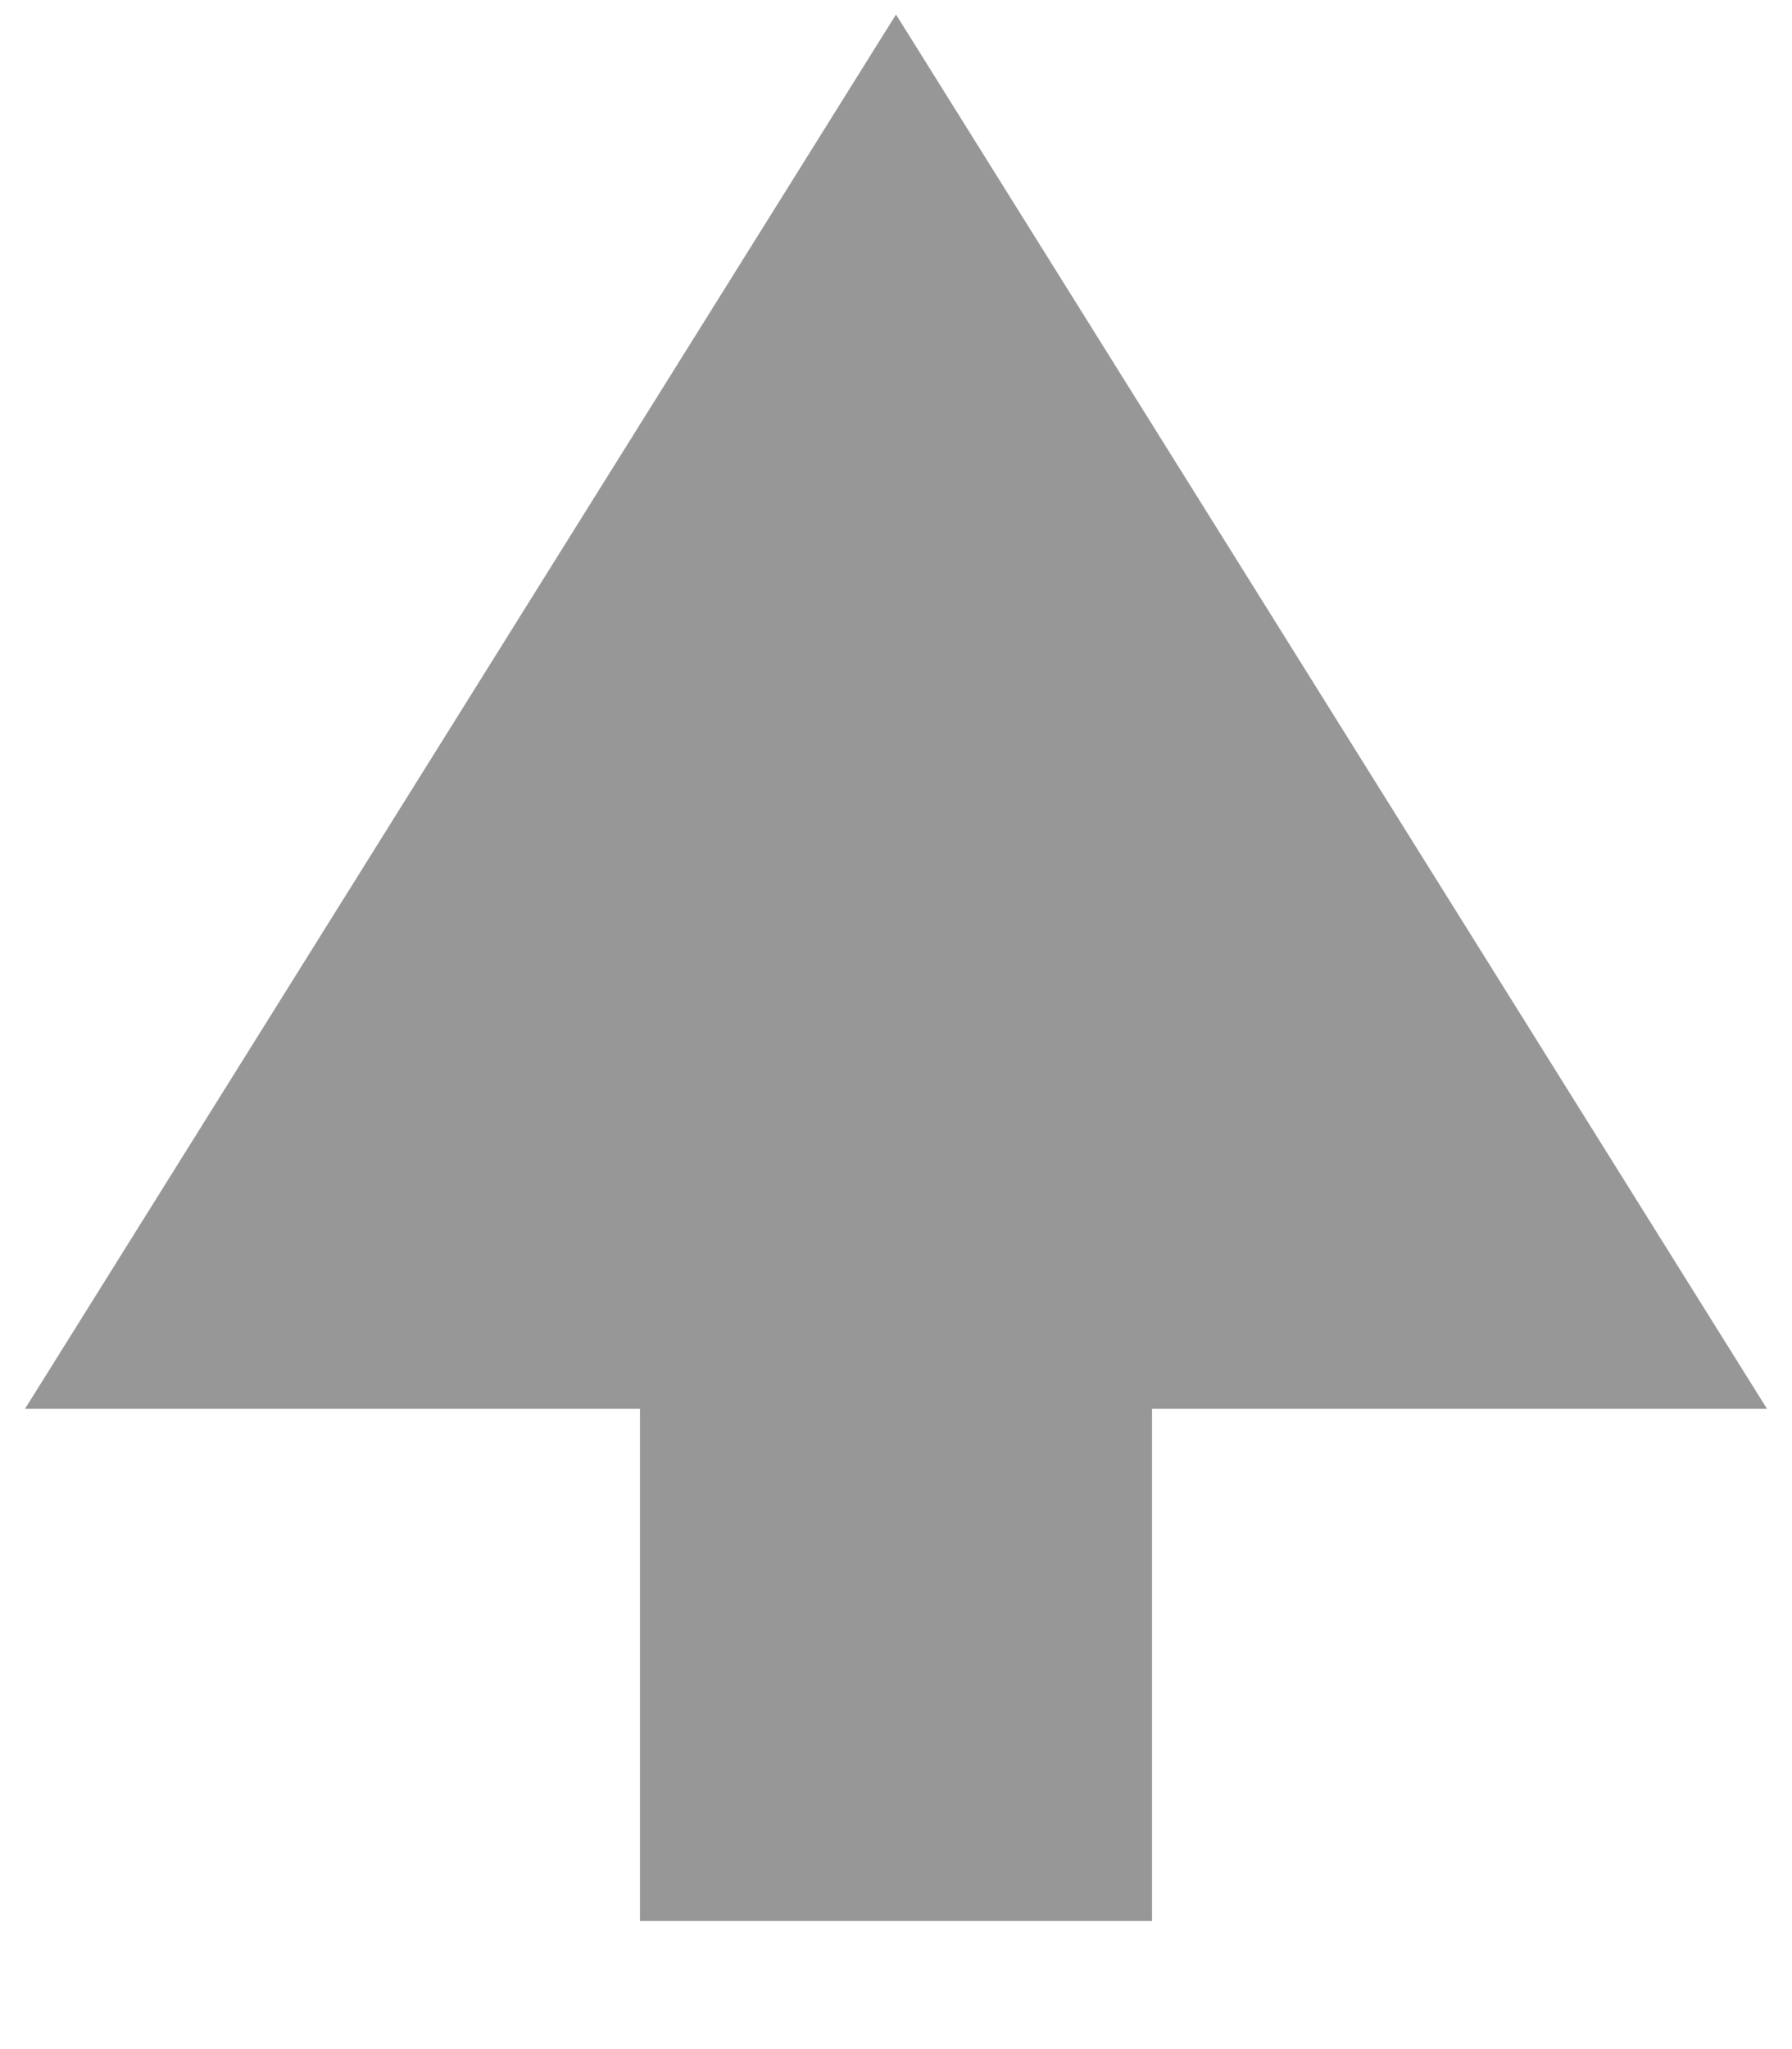 <svg width="7" height="8" viewBox="0 0 7 8" fill="none" xmlns="http://www.w3.org/2000/svg">
<path d="M6 5H1L3.5 1L6 5Z" fill="#979797"/>
<path d="M3 7V5.5H4V7H3Z" fill="#979797"/>
<path d="M6 5H1L3.5 1L6 5Z" stroke="#979797"/>
<path d="M3 7V5.5H4V7H3Z" stroke="#979797"/>
</svg>
